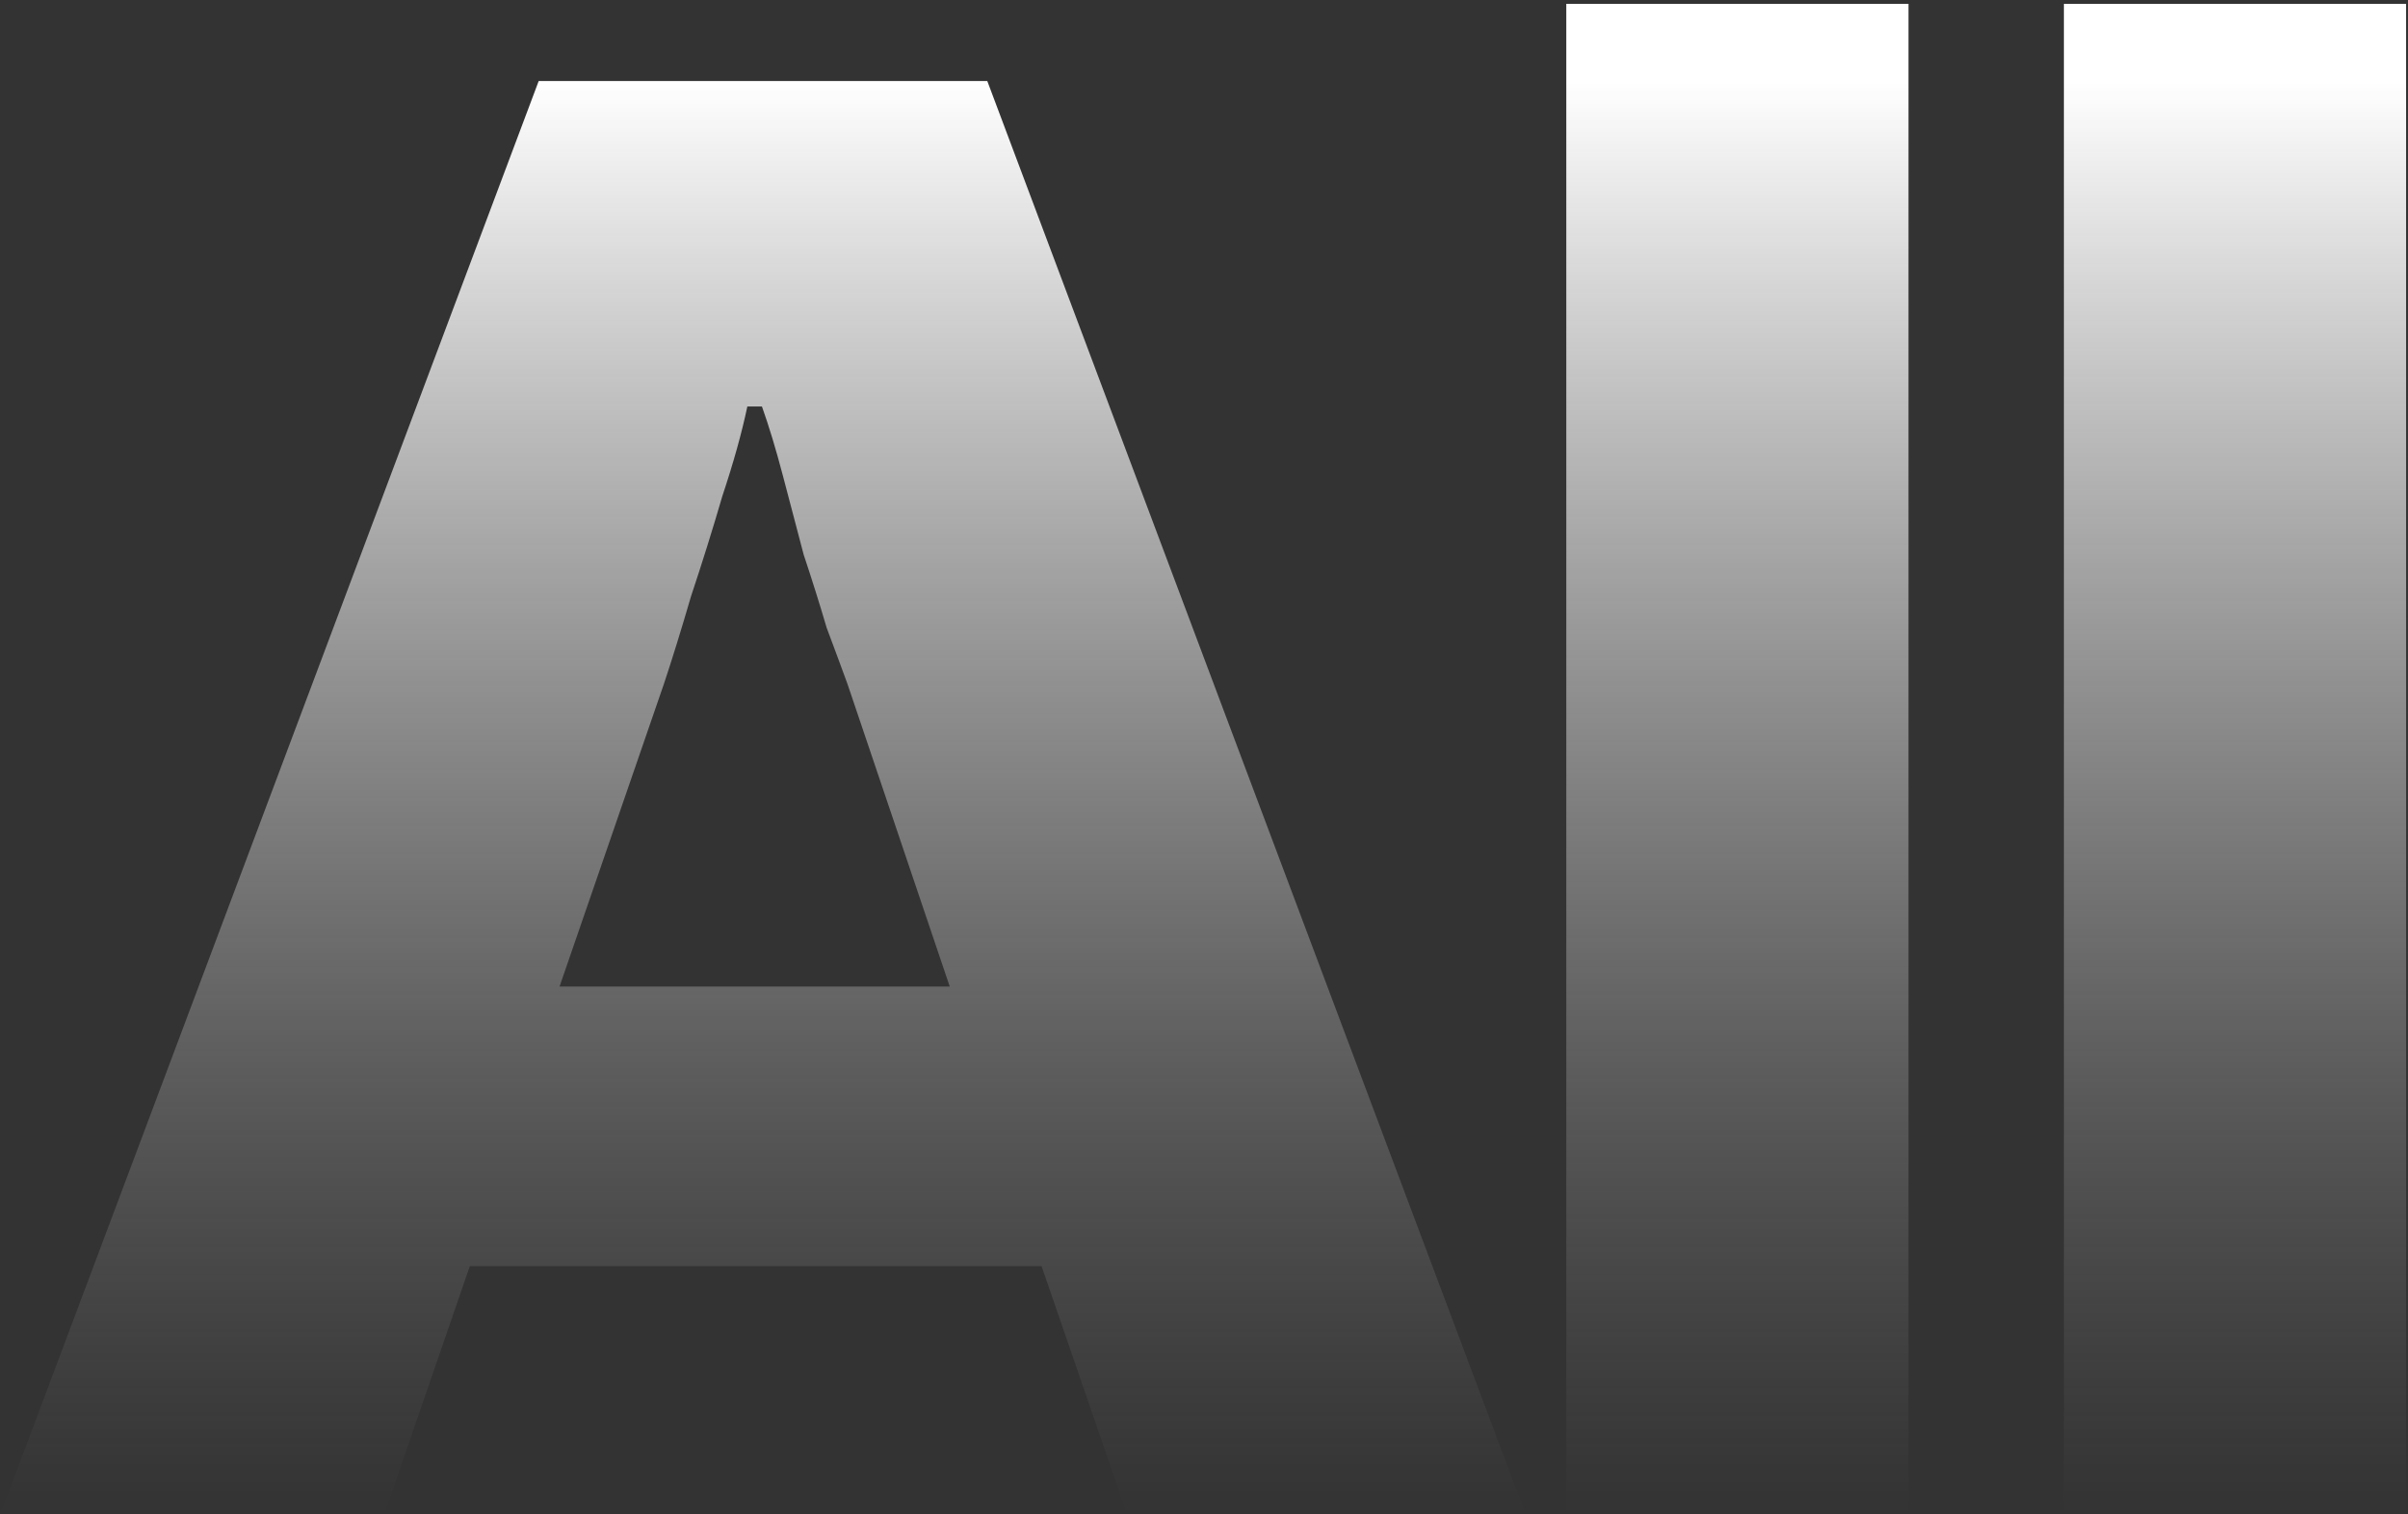 <svg width="442" height="278" viewBox="0 0 442 278" fill="none" xmlns="http://www.w3.org/2000/svg">
<rect x="0" y="0" width="442" height="278" fill="#333333" stroke="none"/>
<path d="M0.064 278L98.878 14.879H181.223L280.037 278H206.884L191.181 232.423H86.239L70.536 278H0.064ZM102.708 181.101H174.329L155.562 125.566C154.541 122.757 153.264 119.31 151.732 115.225C150.455 110.884 149.051 106.416 147.519 101.82C146.242 96.969 144.966 92.117 143.689 87.266C142.412 82.415 141.136 78.202 139.859 74.627H137.178C136.157 79.478 134.625 84.968 132.582 91.096C130.795 97.224 128.88 103.352 126.837 109.48C125.05 115.608 123.39 120.97 121.858 125.566L102.708 181.101ZM287.5 278V0.708H350.312V278H287.5ZM378.837 278V0.708H441.649V278H378.837Z" fill="url(#paint0_linear_1_84)"/>
<defs>
<linearGradient id="paint0_linear_1_84" x1="231.5" y1="15" x2="231.5" y2="278" gradientUnits="userSpaceOnUse">
<stop stop-color="white"/>
<stop offset="1" stop-color="#999999" stop-opacity="0"/>
</linearGradient>
</defs>
</svg>
